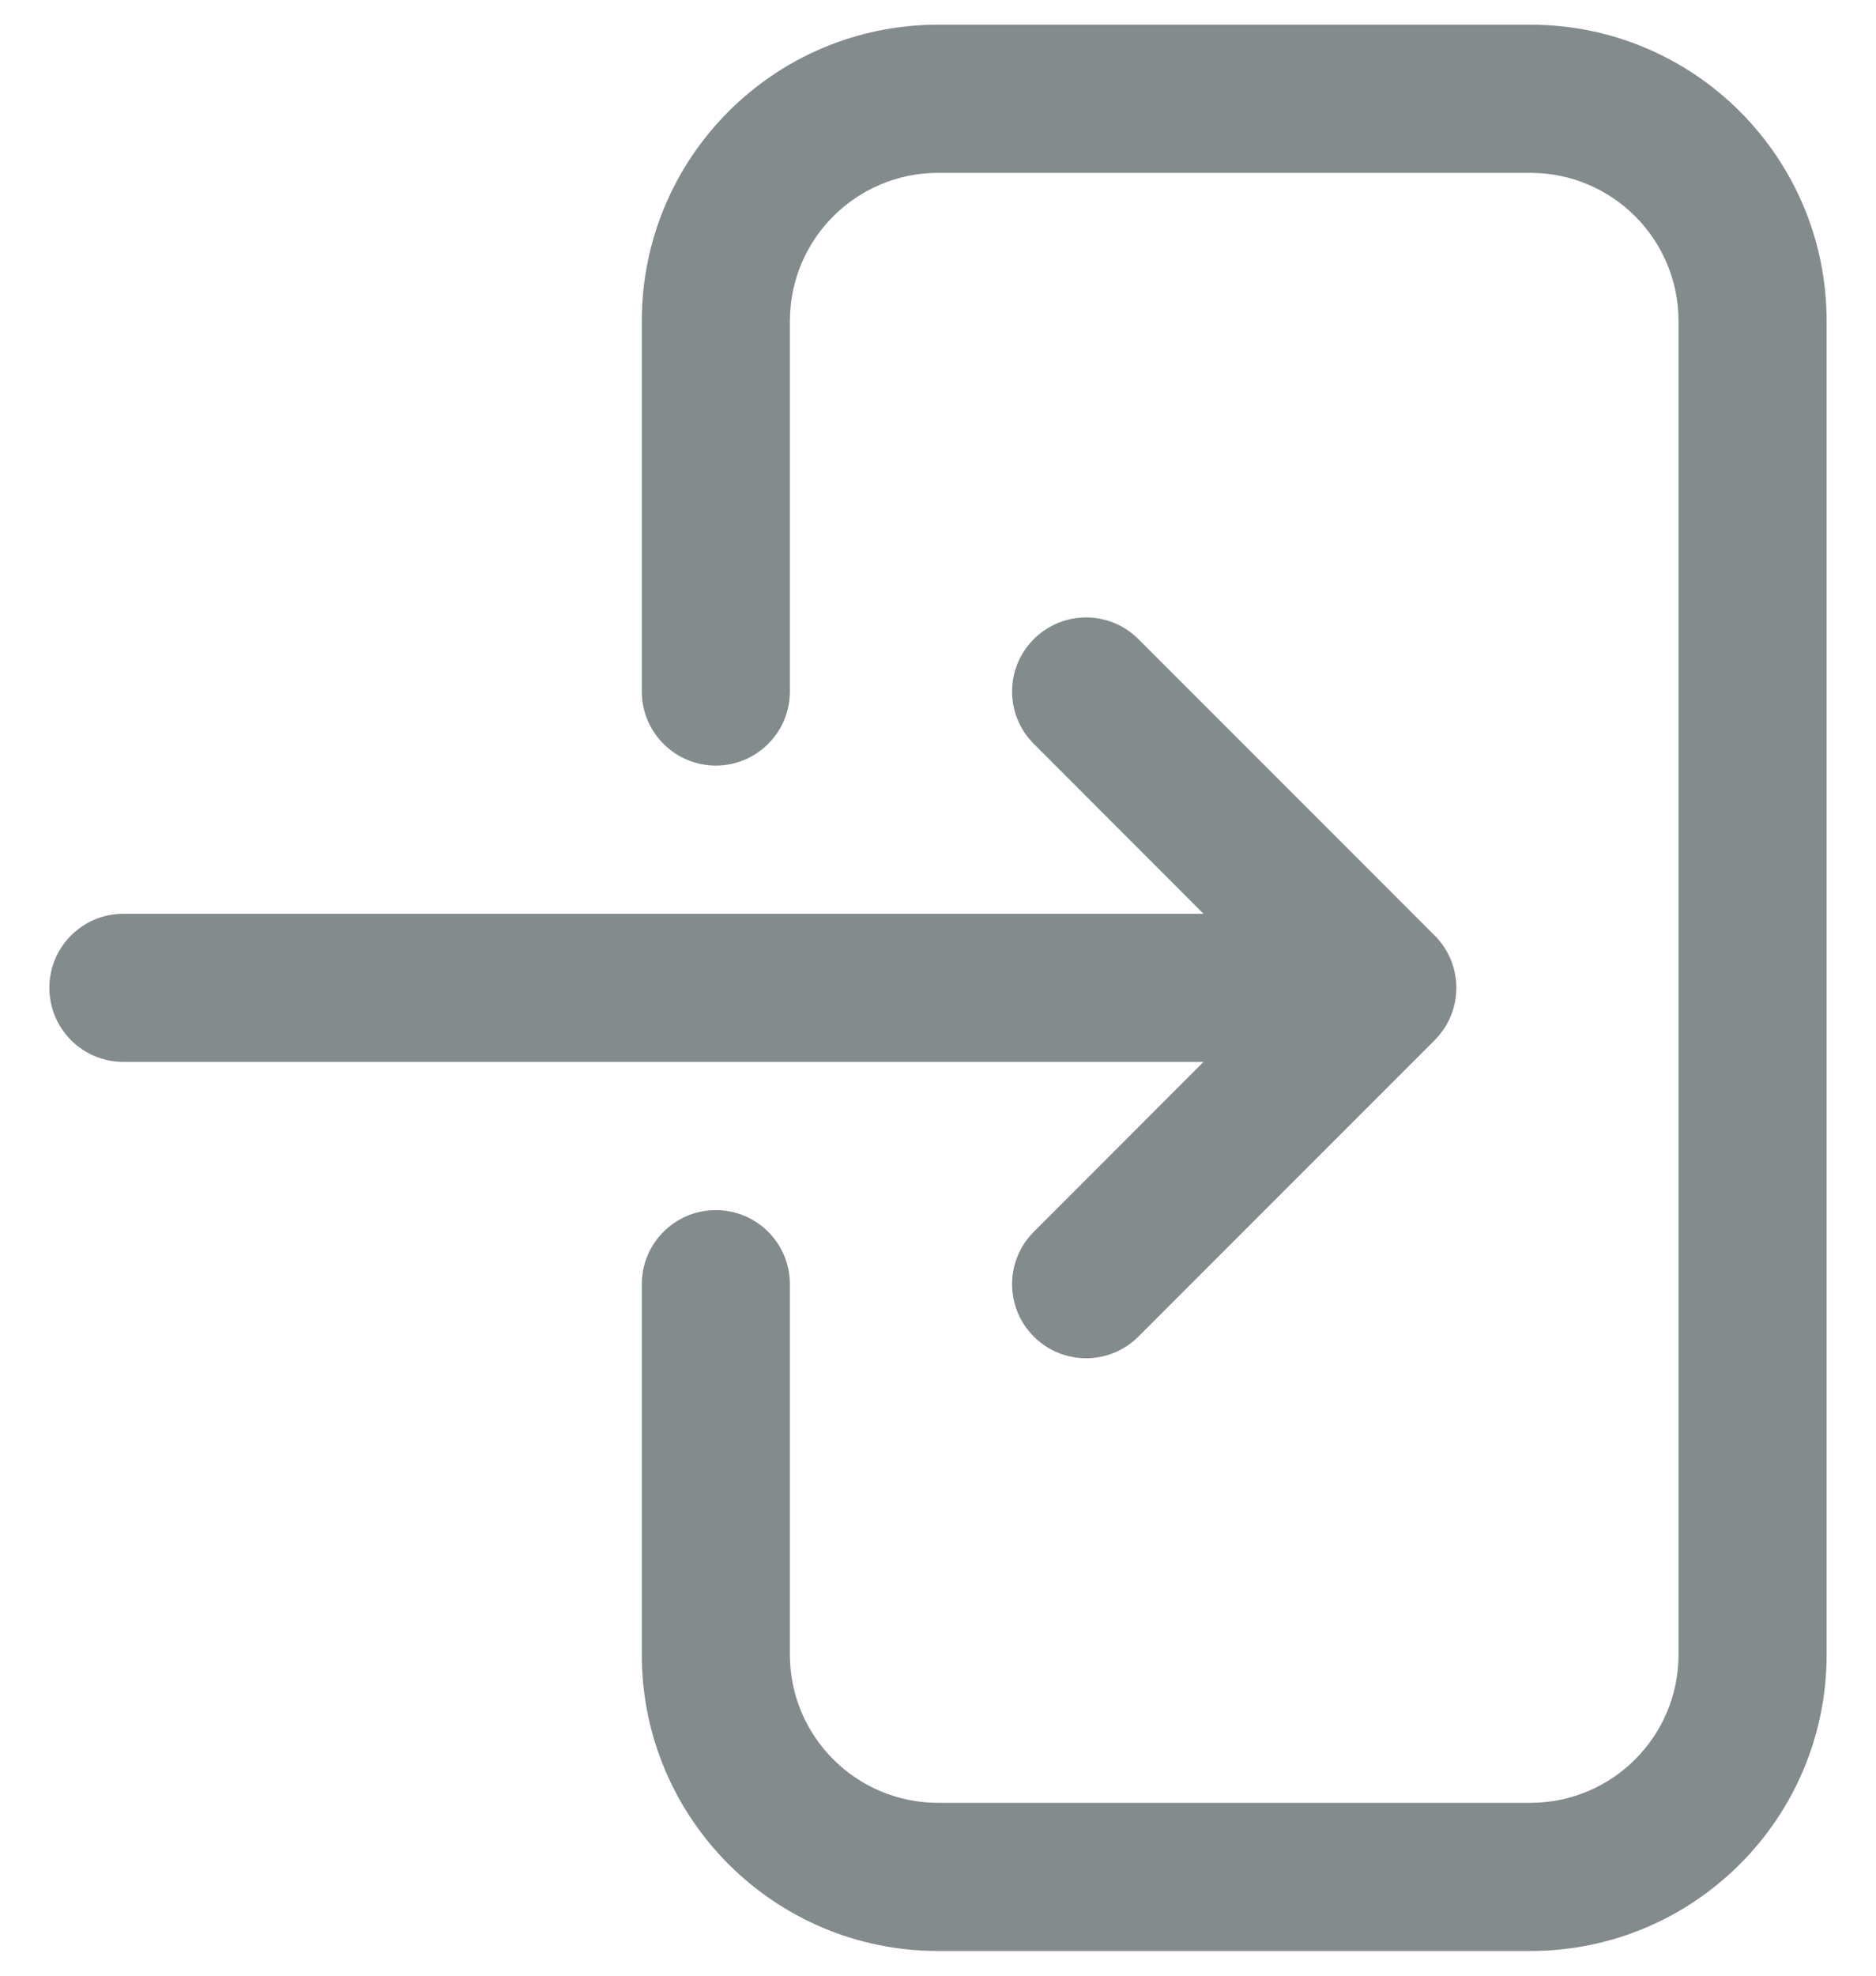 <svg width="19" height="20" viewBox="0 0 19 20" fill="none" xmlns="http://www.w3.org/2000/svg">
<path fill-rule="evenodd" clip-rule="evenodd" d="M15.5 18.25C16.328 18.25 17 17.578 17 16.75L17 3.25C17 2.422 16.328 1.75 15.5 1.75L9.5 1.75C8.672 1.75 8 2.422 8 3.25L8 7C8 7.414 7.664 7.75 7.25 7.75C6.836 7.75 6.5 7.414 6.5 7L6.5 3.25C6.5 1.593 7.843 0.25 9.5 0.25L15.5 0.25C17.157 0.25 18.5 1.593 18.5 3.25L18.5 16.75C18.5 18.407 17.157 19.75 15.5 19.75L9.5 19.75C7.843 19.75 6.5 18.407 6.5 16.75L6.5 13C6.5 12.586 6.836 12.25 7.25 12.25C7.664 12.25 8 12.586 8 13L8 16.75C8 17.578 8.672 18.25 9.5 18.25L15.5 18.25ZM10.47 13.53C10.177 13.237 10.177 12.763 10.47 12.47L12.189 10.75L1.25 10.75C0.836 10.75 0.5 10.414 0.5 10C0.5 9.586 0.836 9.25 1.25 9.25L12.189 9.25L10.47 7.53C10.177 7.237 10.177 6.763 10.47 6.47C10.763 6.177 11.237 6.177 11.53 6.47L14.53 9.47C14.823 9.763 14.823 10.237 14.53 10.53L11.53 13.53C11.237 13.823 10.763 13.823 10.47 13.53Z" fill="#848B8D"/>
</svg>
